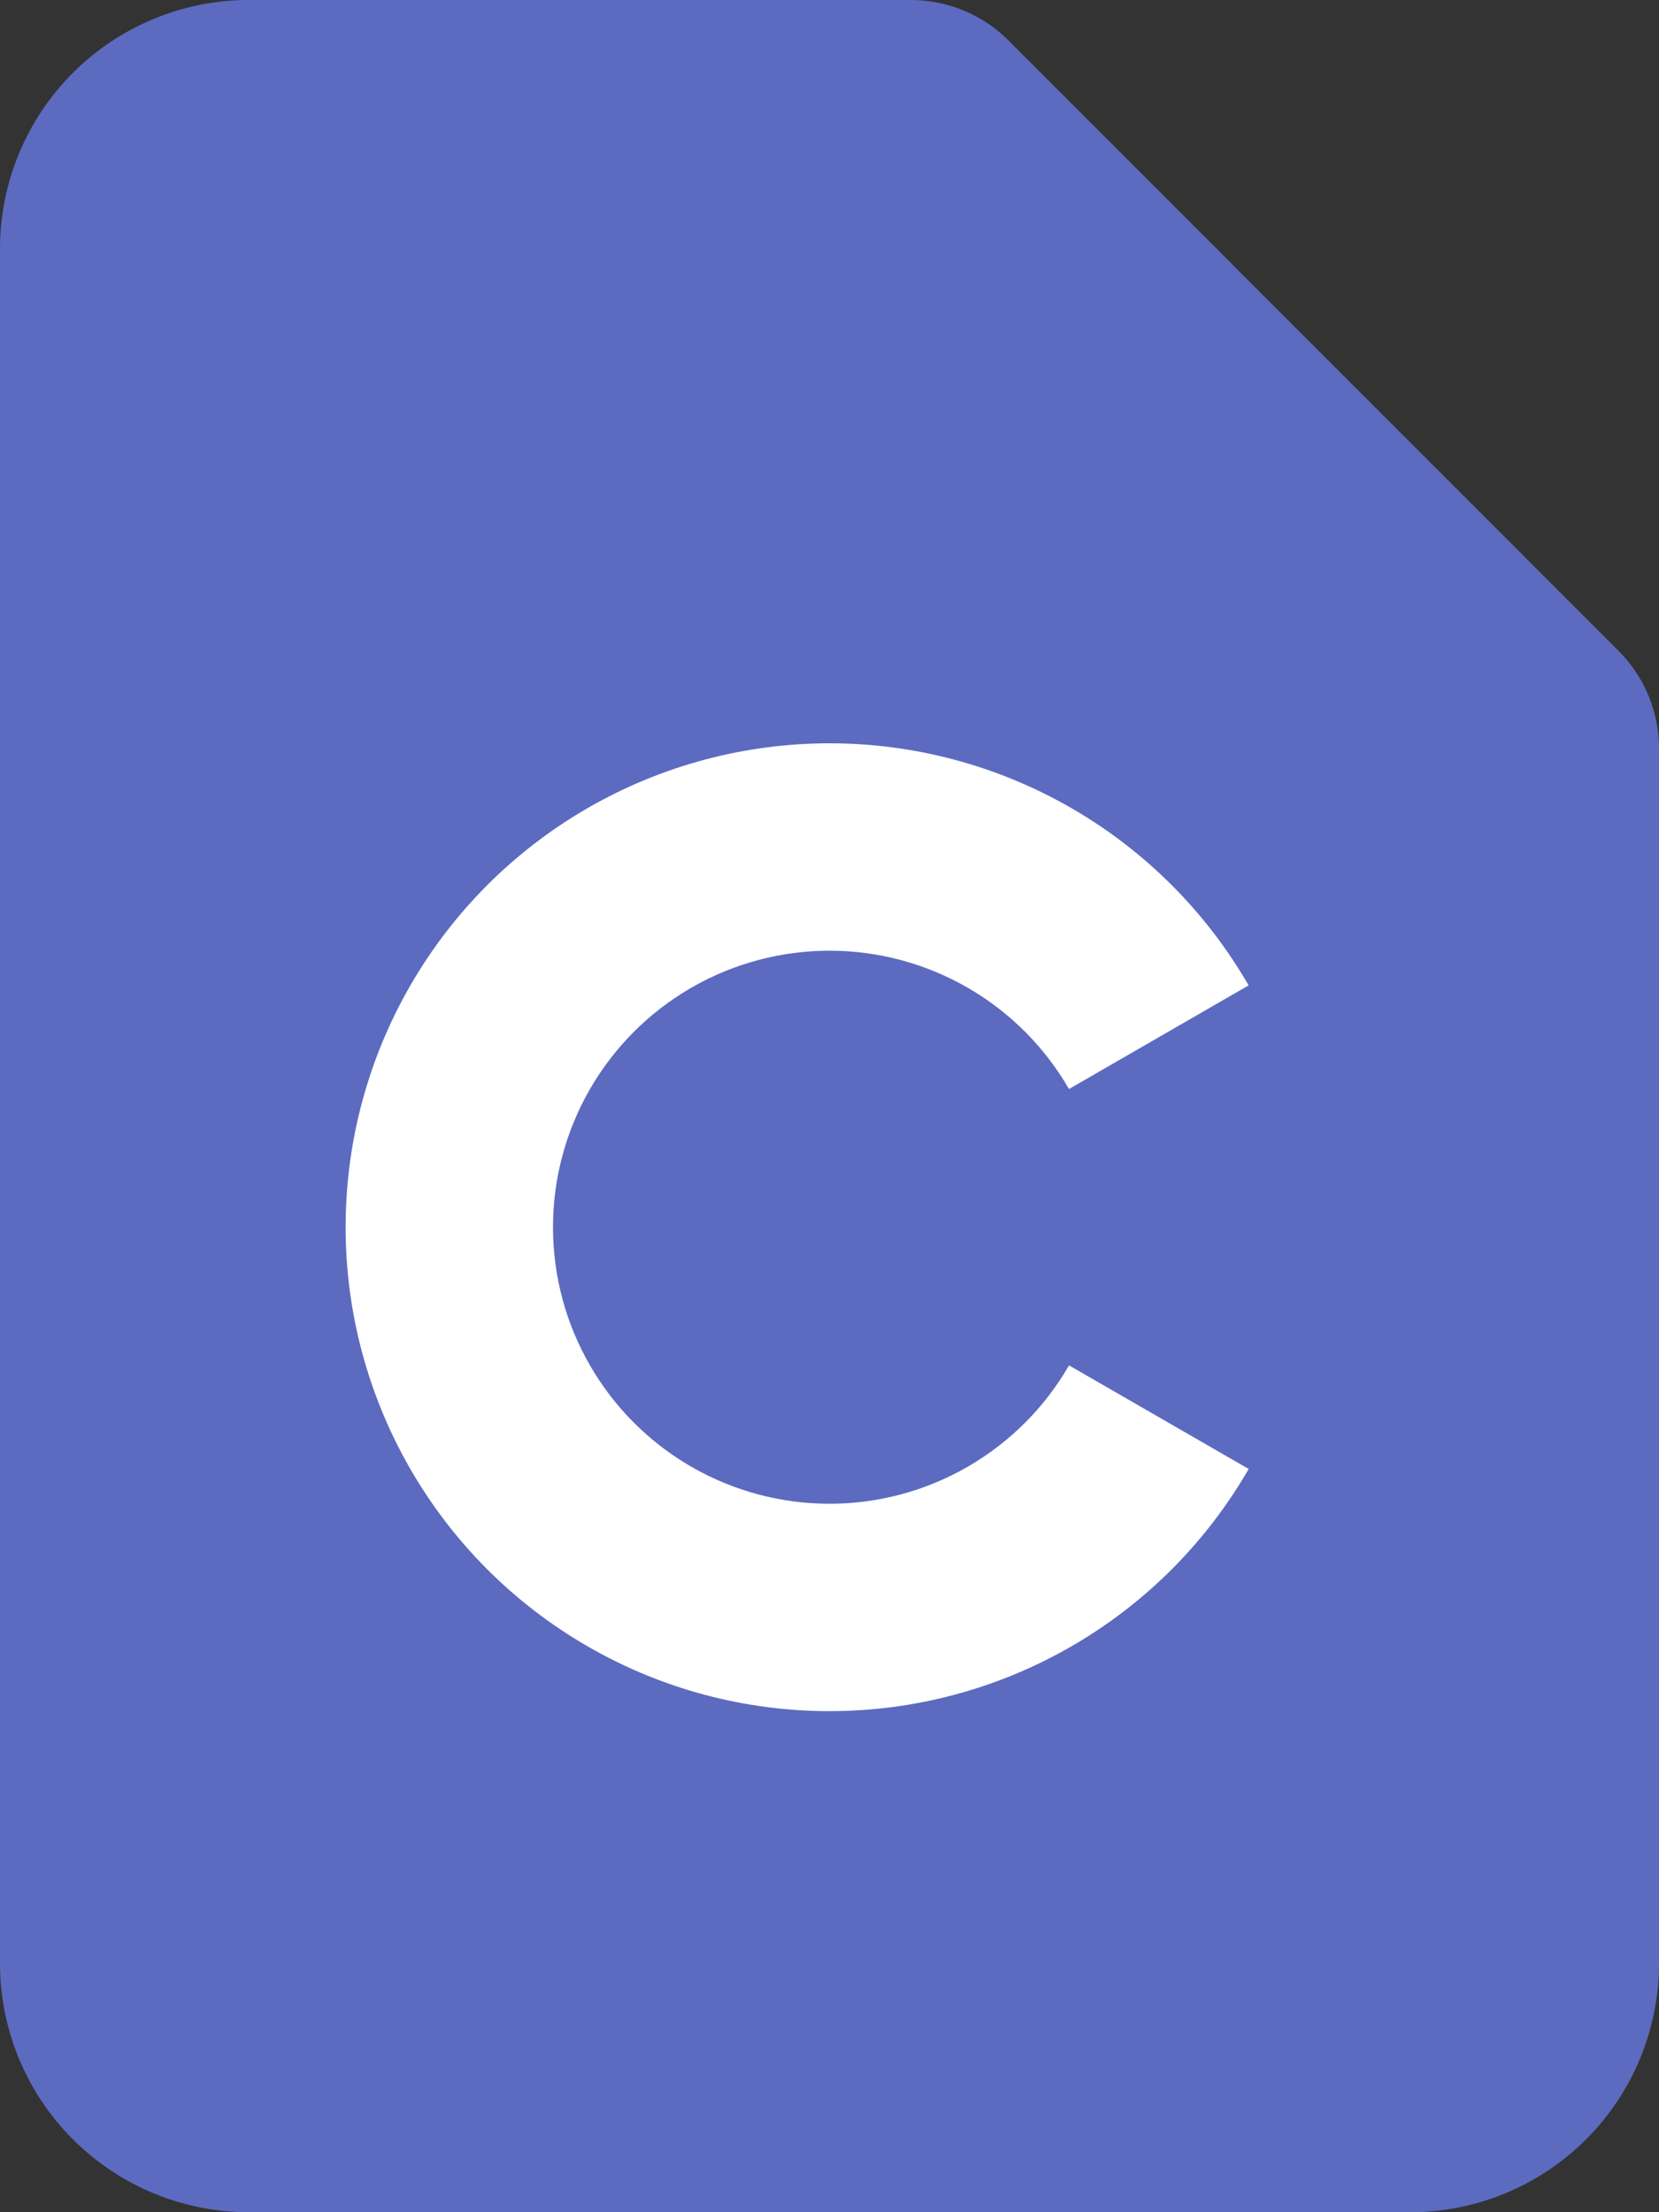 <svg xmlns="http://www.w3.org/2000/svg" viewBox="0 0 60 80"><rect x="0" y="0" width="60" height="80" fill="#333333" stroke="none"/><defs><style>.cls-1{fill:#5c6bc0;}.cls-2{fill:#fff;}</style></defs><title>c</title><g id="Layer_2" data-name="Layer 2"><g id="Code"><path class="cls-1" d="M60,27.07V71a9,9,0,0,1-9,9H9a9,9,0,0,1-9-9V9A9,9,0,0,1,9,0H32.93a5,5,0,0,1,3.54,1.46L58.54,23.54A5,5,0,0,1,60,27.07Z"/><circle class="cls-2" cx="30" cy="44.38" r="17.5"/><circle class="cls-1" cx="30" cy="44.38" r="10"/><polyline class="cls-1" points="30 44.38 60 27.07 60 61.68 30 44.38"/></g></g></svg>
